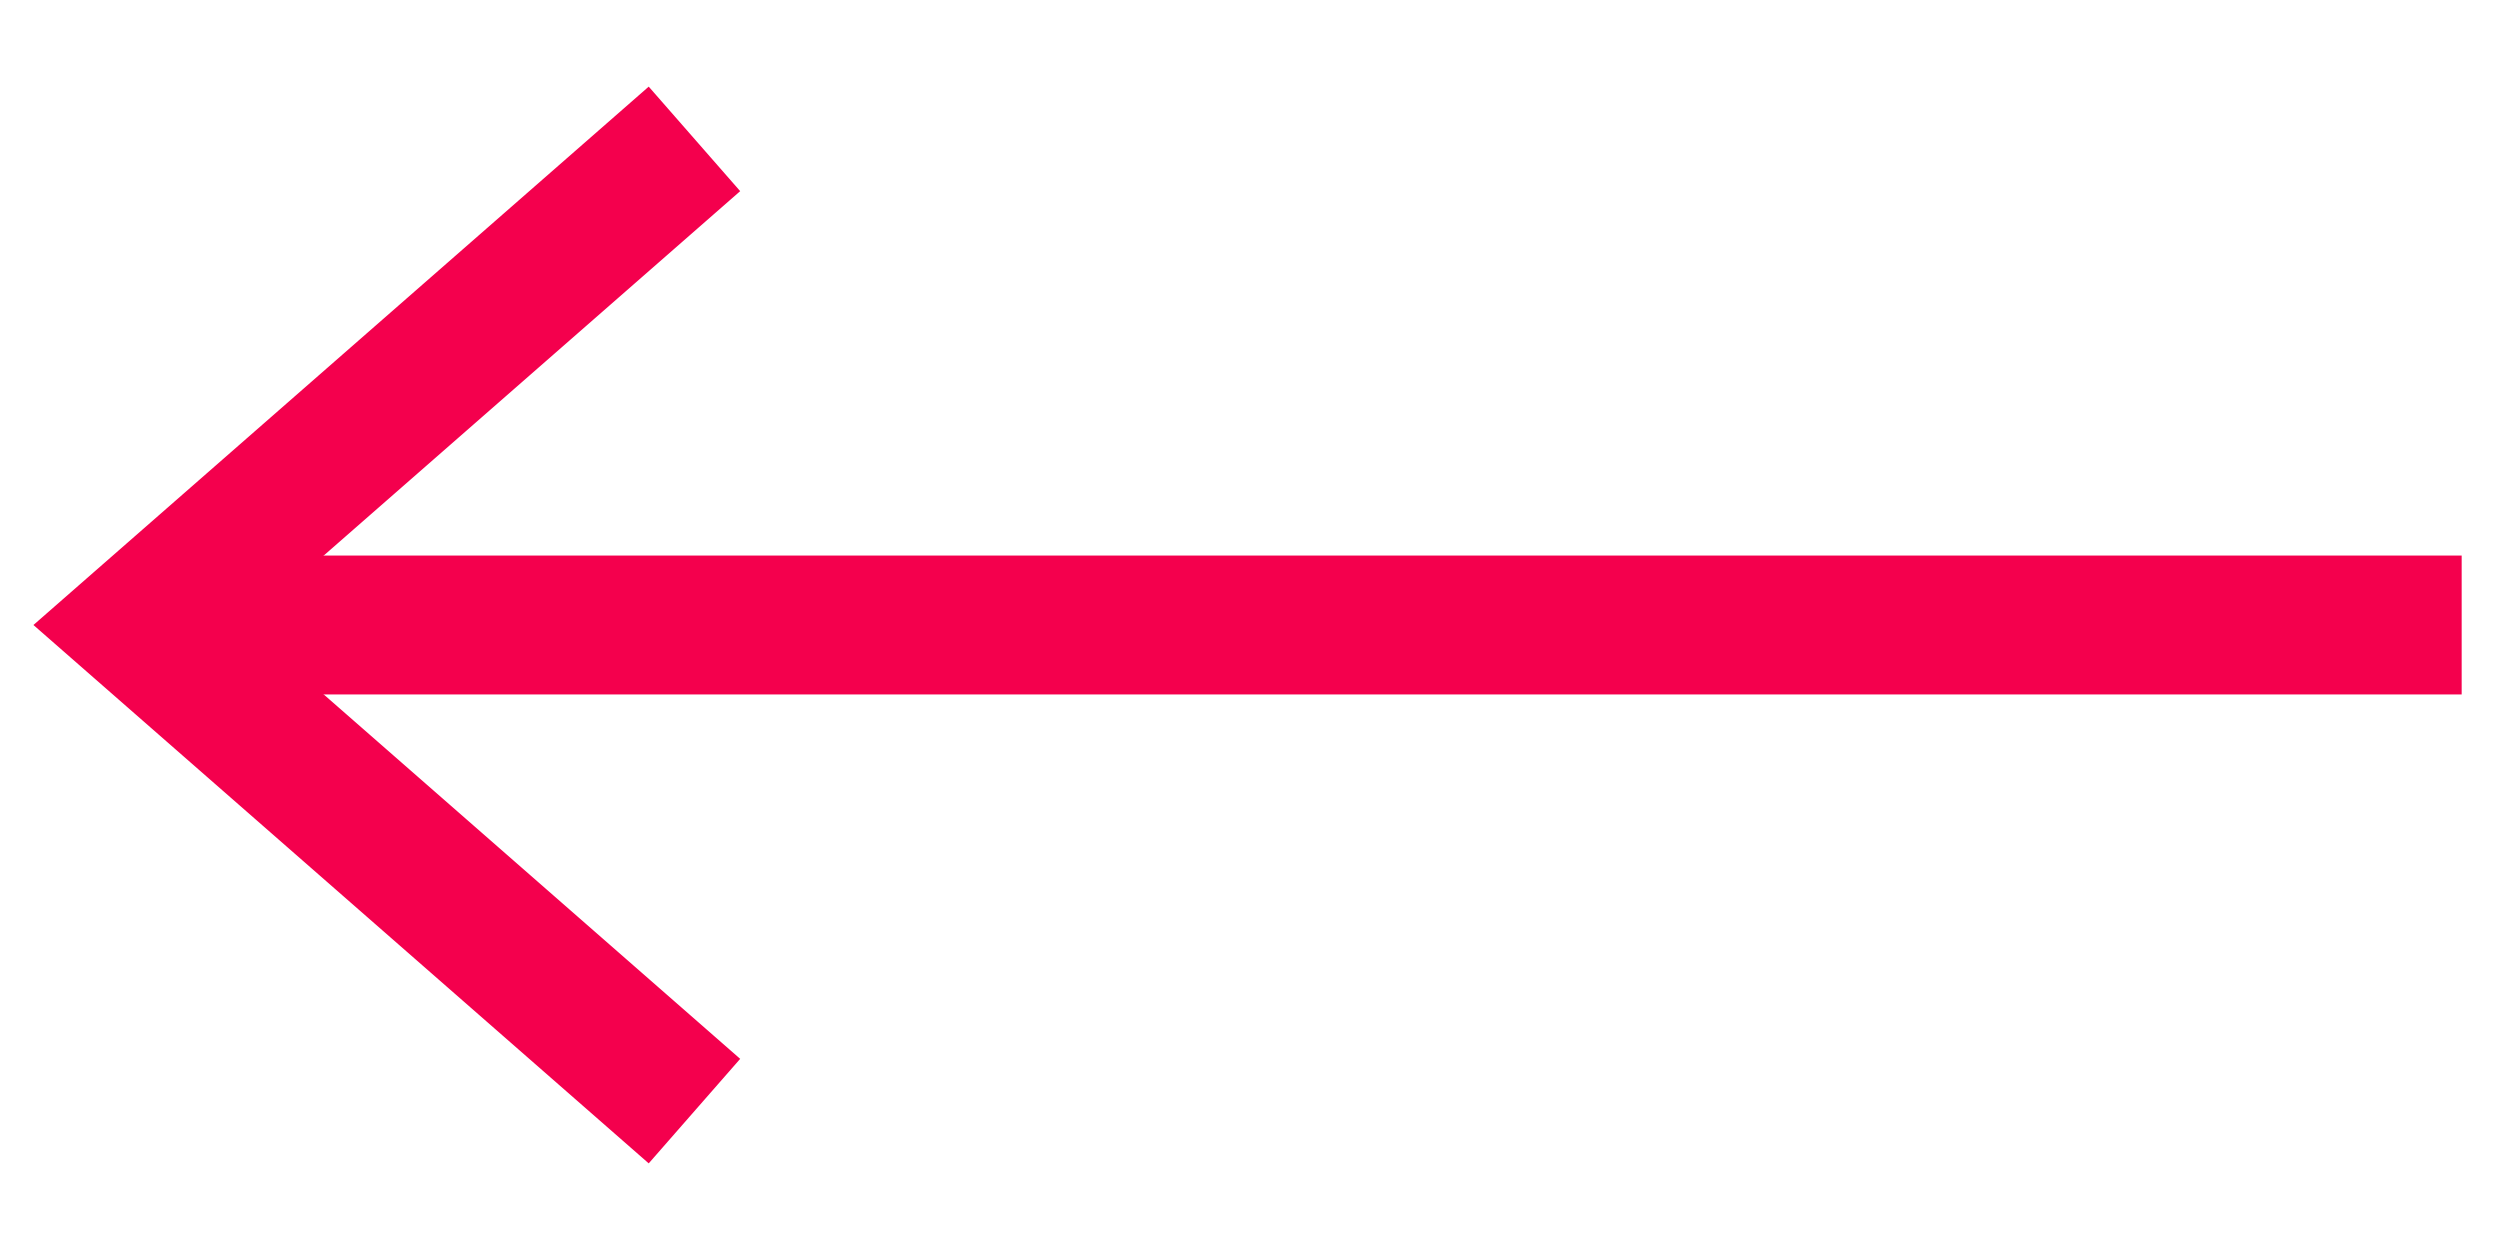 <svg width="18" height="9" viewBox="0 0 18 9" fill="none" xmlns="http://www.w3.org/2000/svg">
<path d="M5 8L1 4.5L5 1" stroke="#F4004D"/>
<line x1="17.724" y1="4.5" x2="1.034" y2="4.5" stroke="#F4004D"/>
</svg>
